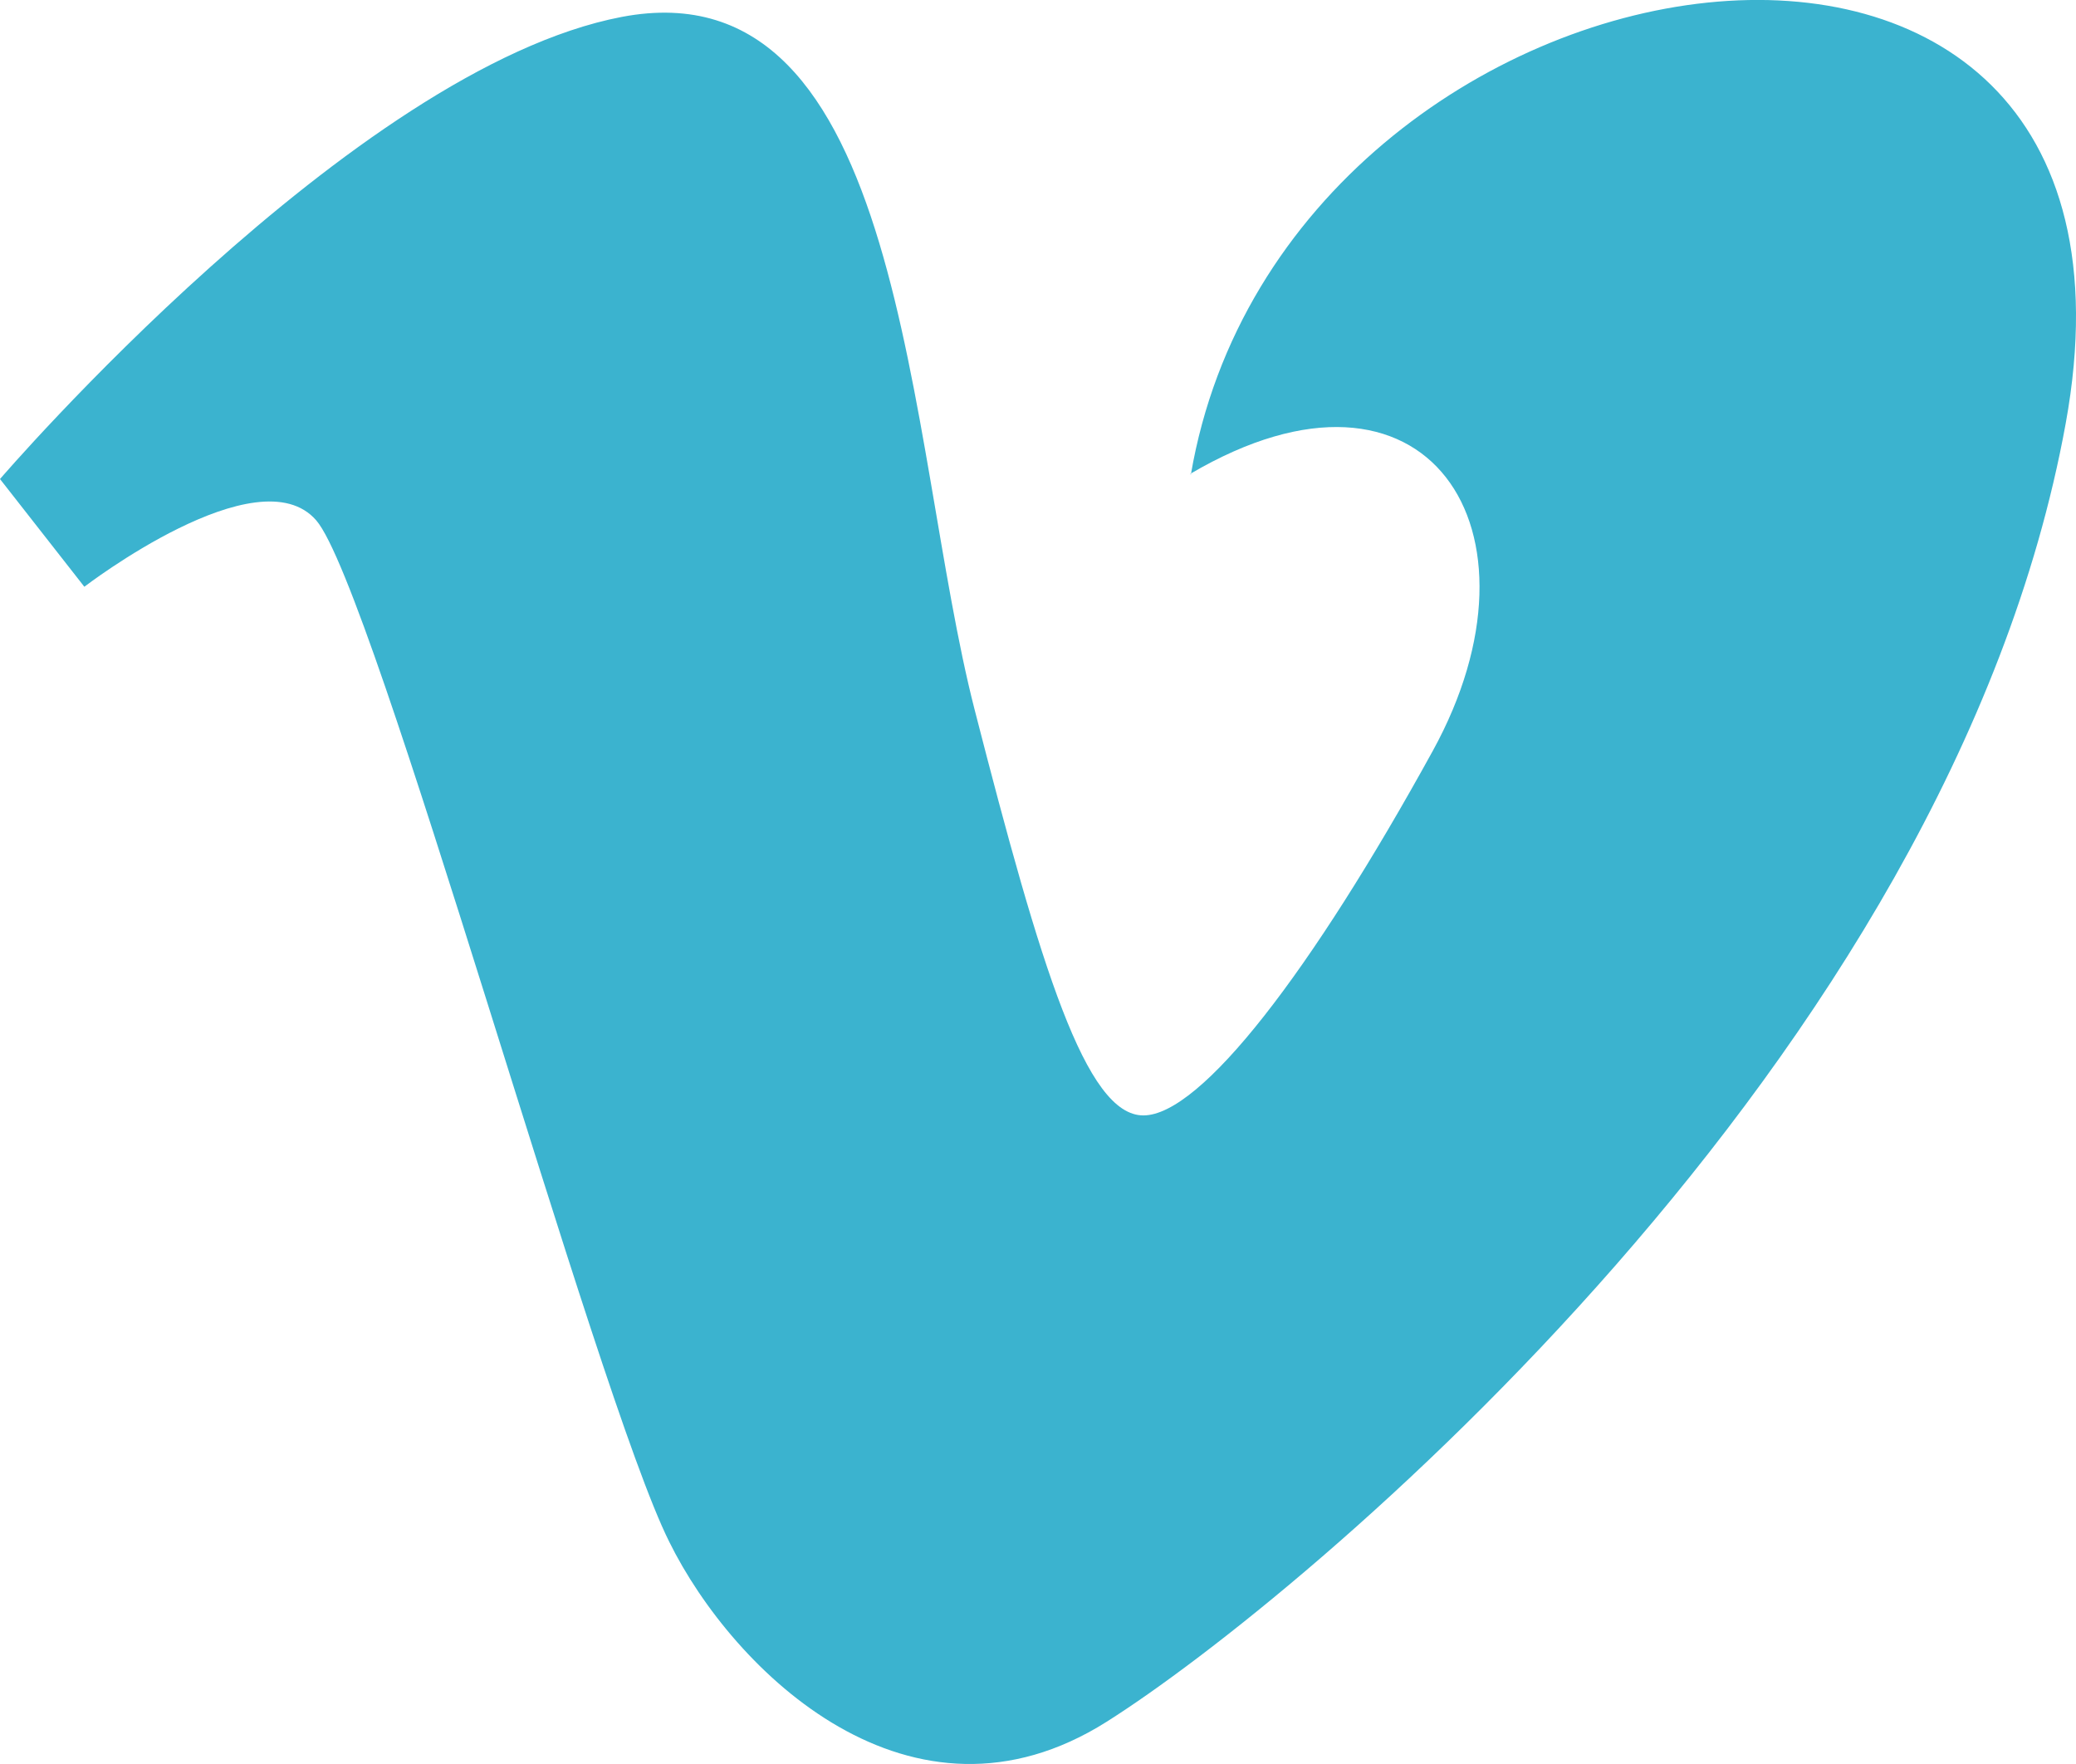 <svg xmlns="http://www.w3.org/2000/svg" width="19.37" height="16.457" viewBox="0 0 19.37 16.457">
  <g id="Vimeo" transform="translate(-767.815 -662.03)">
    <g id="vimeo-2">
      <path id="Path_423" data-name="Path 423" d="M778.922,666.45c2.21-1.3,3.394.526,2.261,2.586s-2.163,3.4-2.7,3.4-.956-1.377-1.574-3.784c-.64-2.489-.636-6.972-3.294-6.464-2.508.48-5.8,4.311-5.8,4.311l.787,1.005s1.623-1.246,2.164-.619,2.6,8.141,3.293,9.528c.6,1.216,2.261,2.829,4.081,1.68s7.869-6.178,8.949-12.113-7.278-4.693-8.163.479Z" fill="#3bb3cf" fill-rule="evenodd"/>
    </g>
  </g>
</svg>
